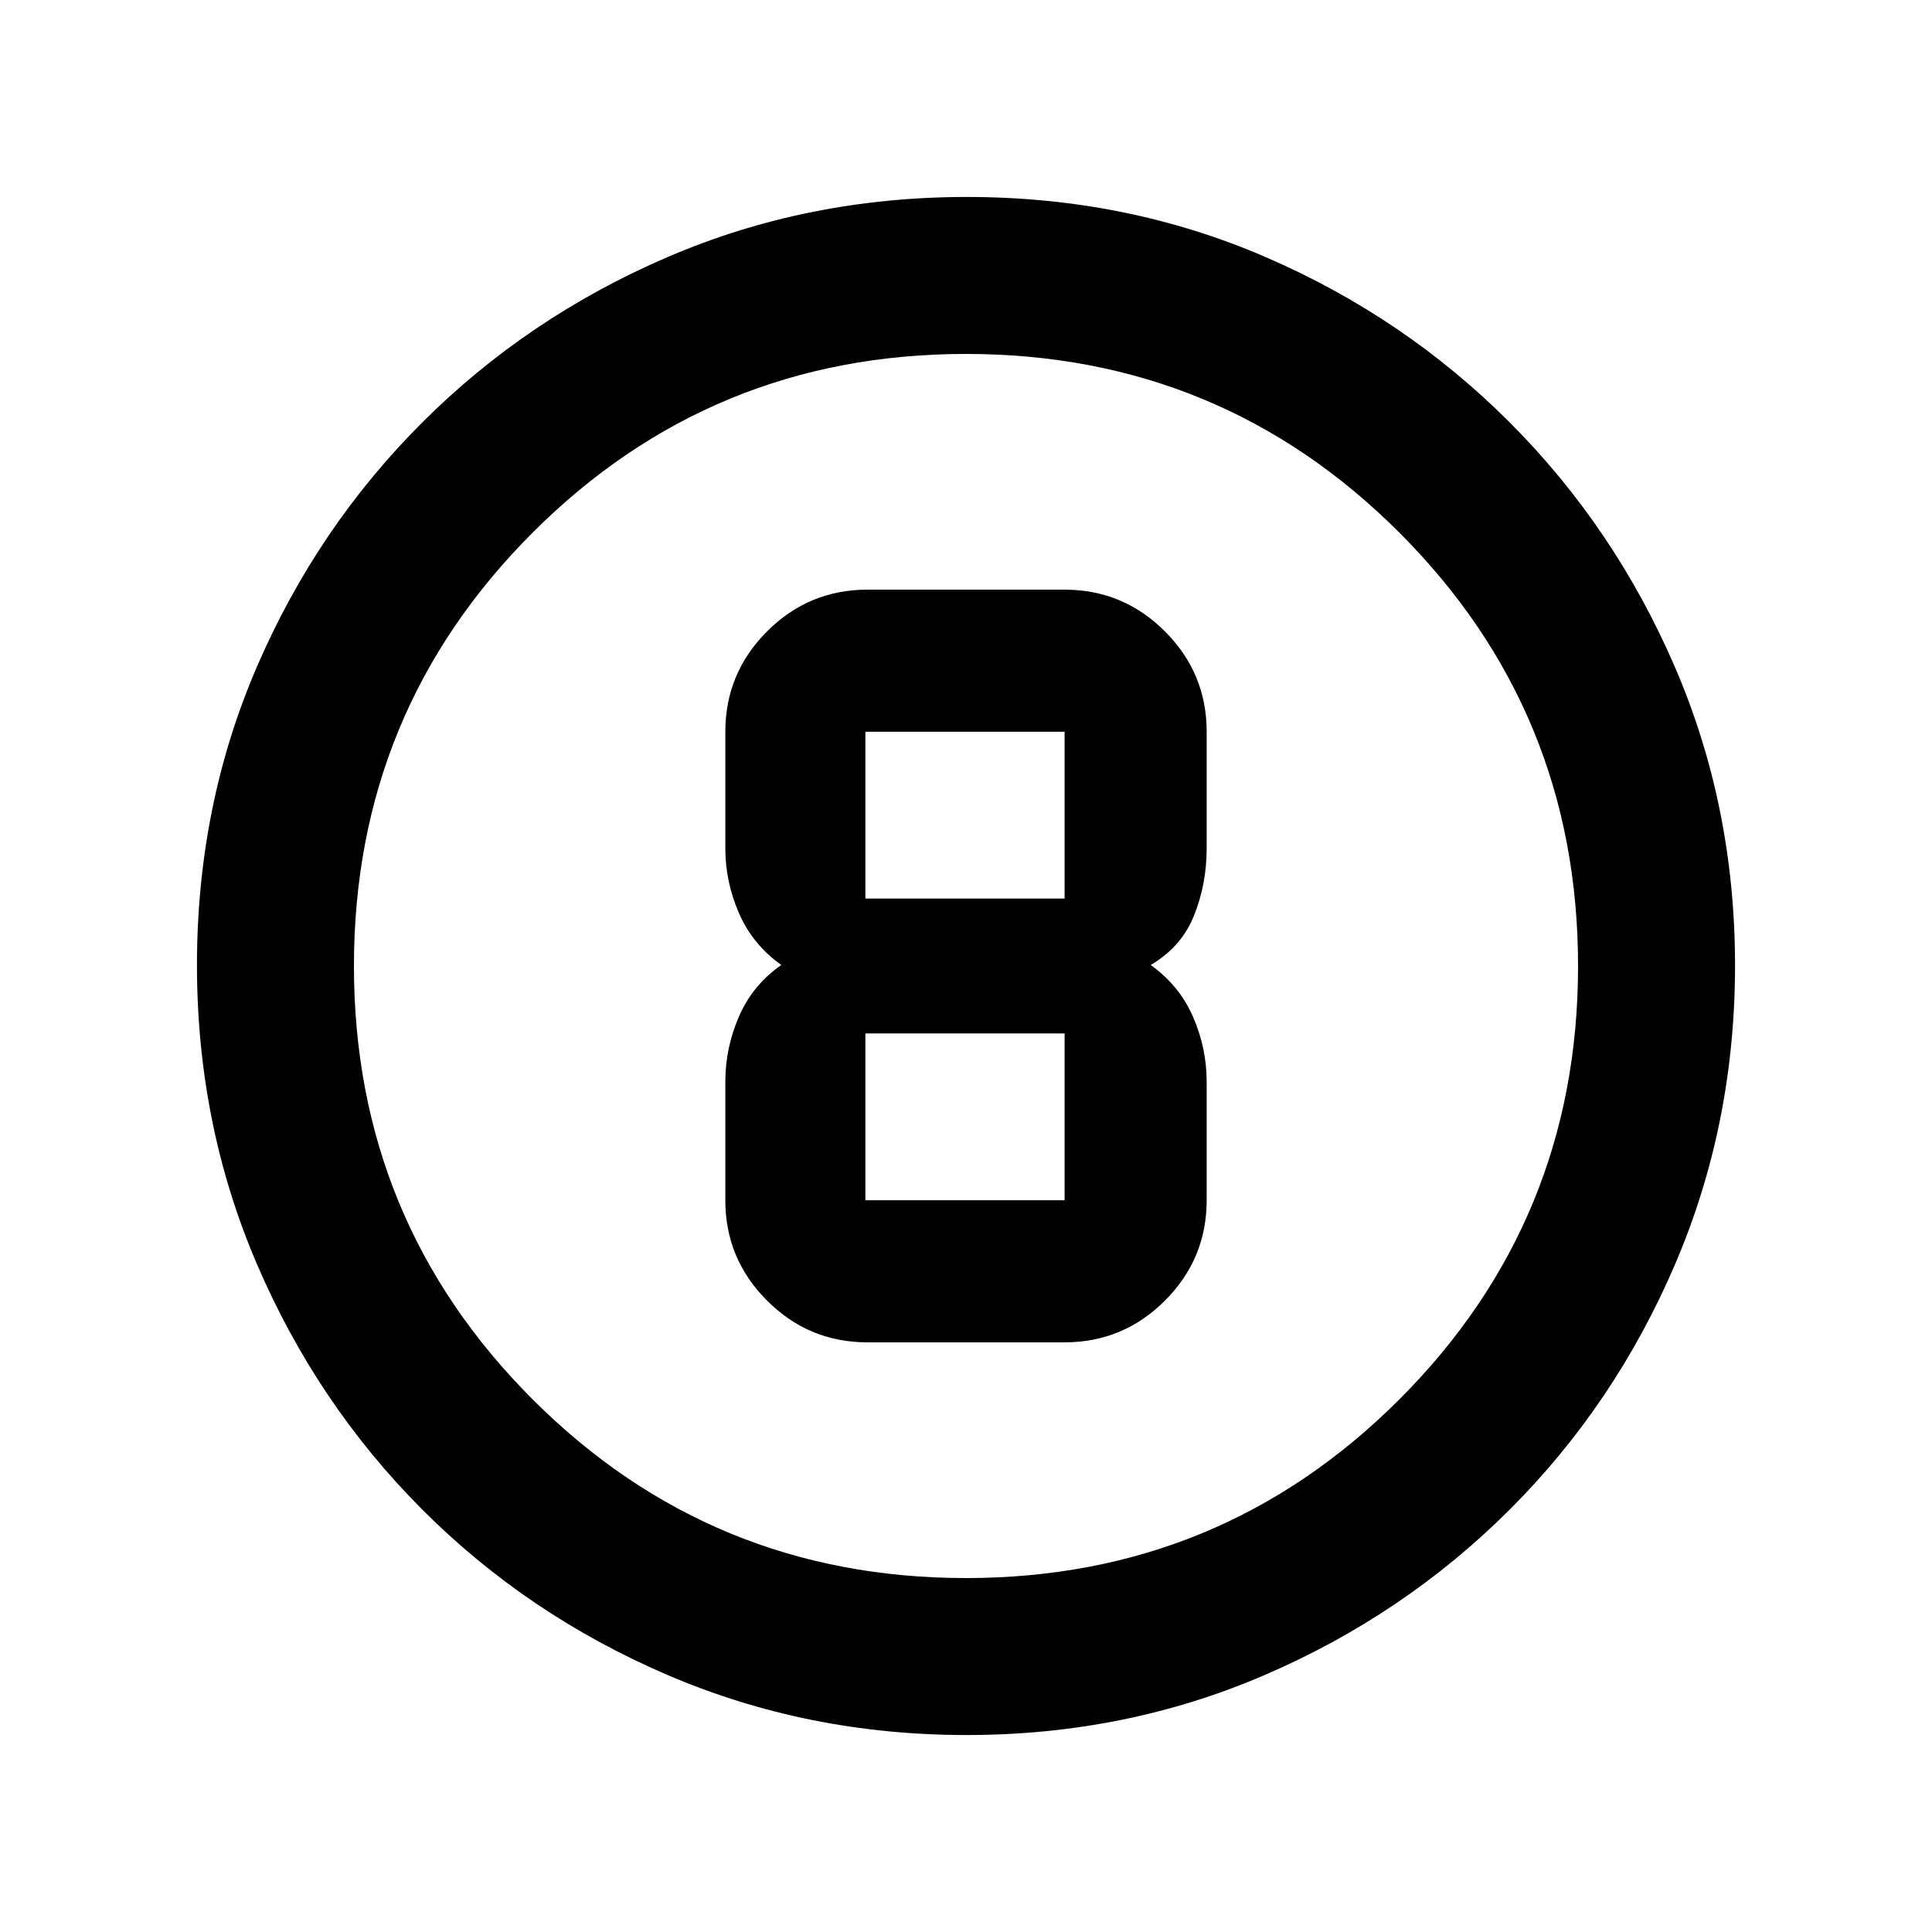 <svg xmlns="http://www.w3.org/2000/svg" height="20" viewBox="0 -960 960 960" width="20"><path d="M480.28-97.87q-79.1 0-148.69-29.88T209.8-209.93q-52.19-52.29-82.06-121.77-29.87-69.48-29.87-148.76 0-79.36 29.88-148.45Q157.63-698 209.93-750.2q52.29-52.19 121.77-82.06 69.48-29.87 148.76-29.87 79.36 0 148.45 29.88Q698-802.37 750.2-750.07q52.19 52.29 82.06 121.54 29.87 69.24 29.87 148.25 0 79.1-29.88 148.69T750.07-209.8q-52.29 52.19-121.54 82.06-69.24 29.87-148.25 29.87Zm-.28-78q126.54 0 215.34-88.79 88.79-88.8 88.79-215.34t-88.79-215.34q-88.8-88.79-215.34-88.79t-215.34 88.79q-88.79 88.8-88.79 215.34t88.79 215.34q88.8 88.79 215.34 88.79ZM480-480Zm-49 187h98q29.12 0 49.85-20.73 20.74-20.74 20.74-49.86v-58.91q0-16.67-6.77-32.24-6.77-15.56-21.04-25.76 15.27-8.96 21.54-24.59 6.27-15.64 6.27-33.41v-57.91q0-29.12-20.74-49.86Q558.12-667 529-667h-98q-29.12 0-49.85 20.73-20.74 20.74-20.74 49.86v57.91q0 16.67 6.77 32.24 6.77 15.56 21.04 25.76-14.27 9.96-21.04 25.59-6.77 15.64-6.77 32.41v58.91q0 29.12 20.74 49.86Q401.88-293 431-293Zm-1-303.41h99v82.91h-99v-82.91Zm0 232.82v-82.91h99v82.91h-99Z"/></svg>
